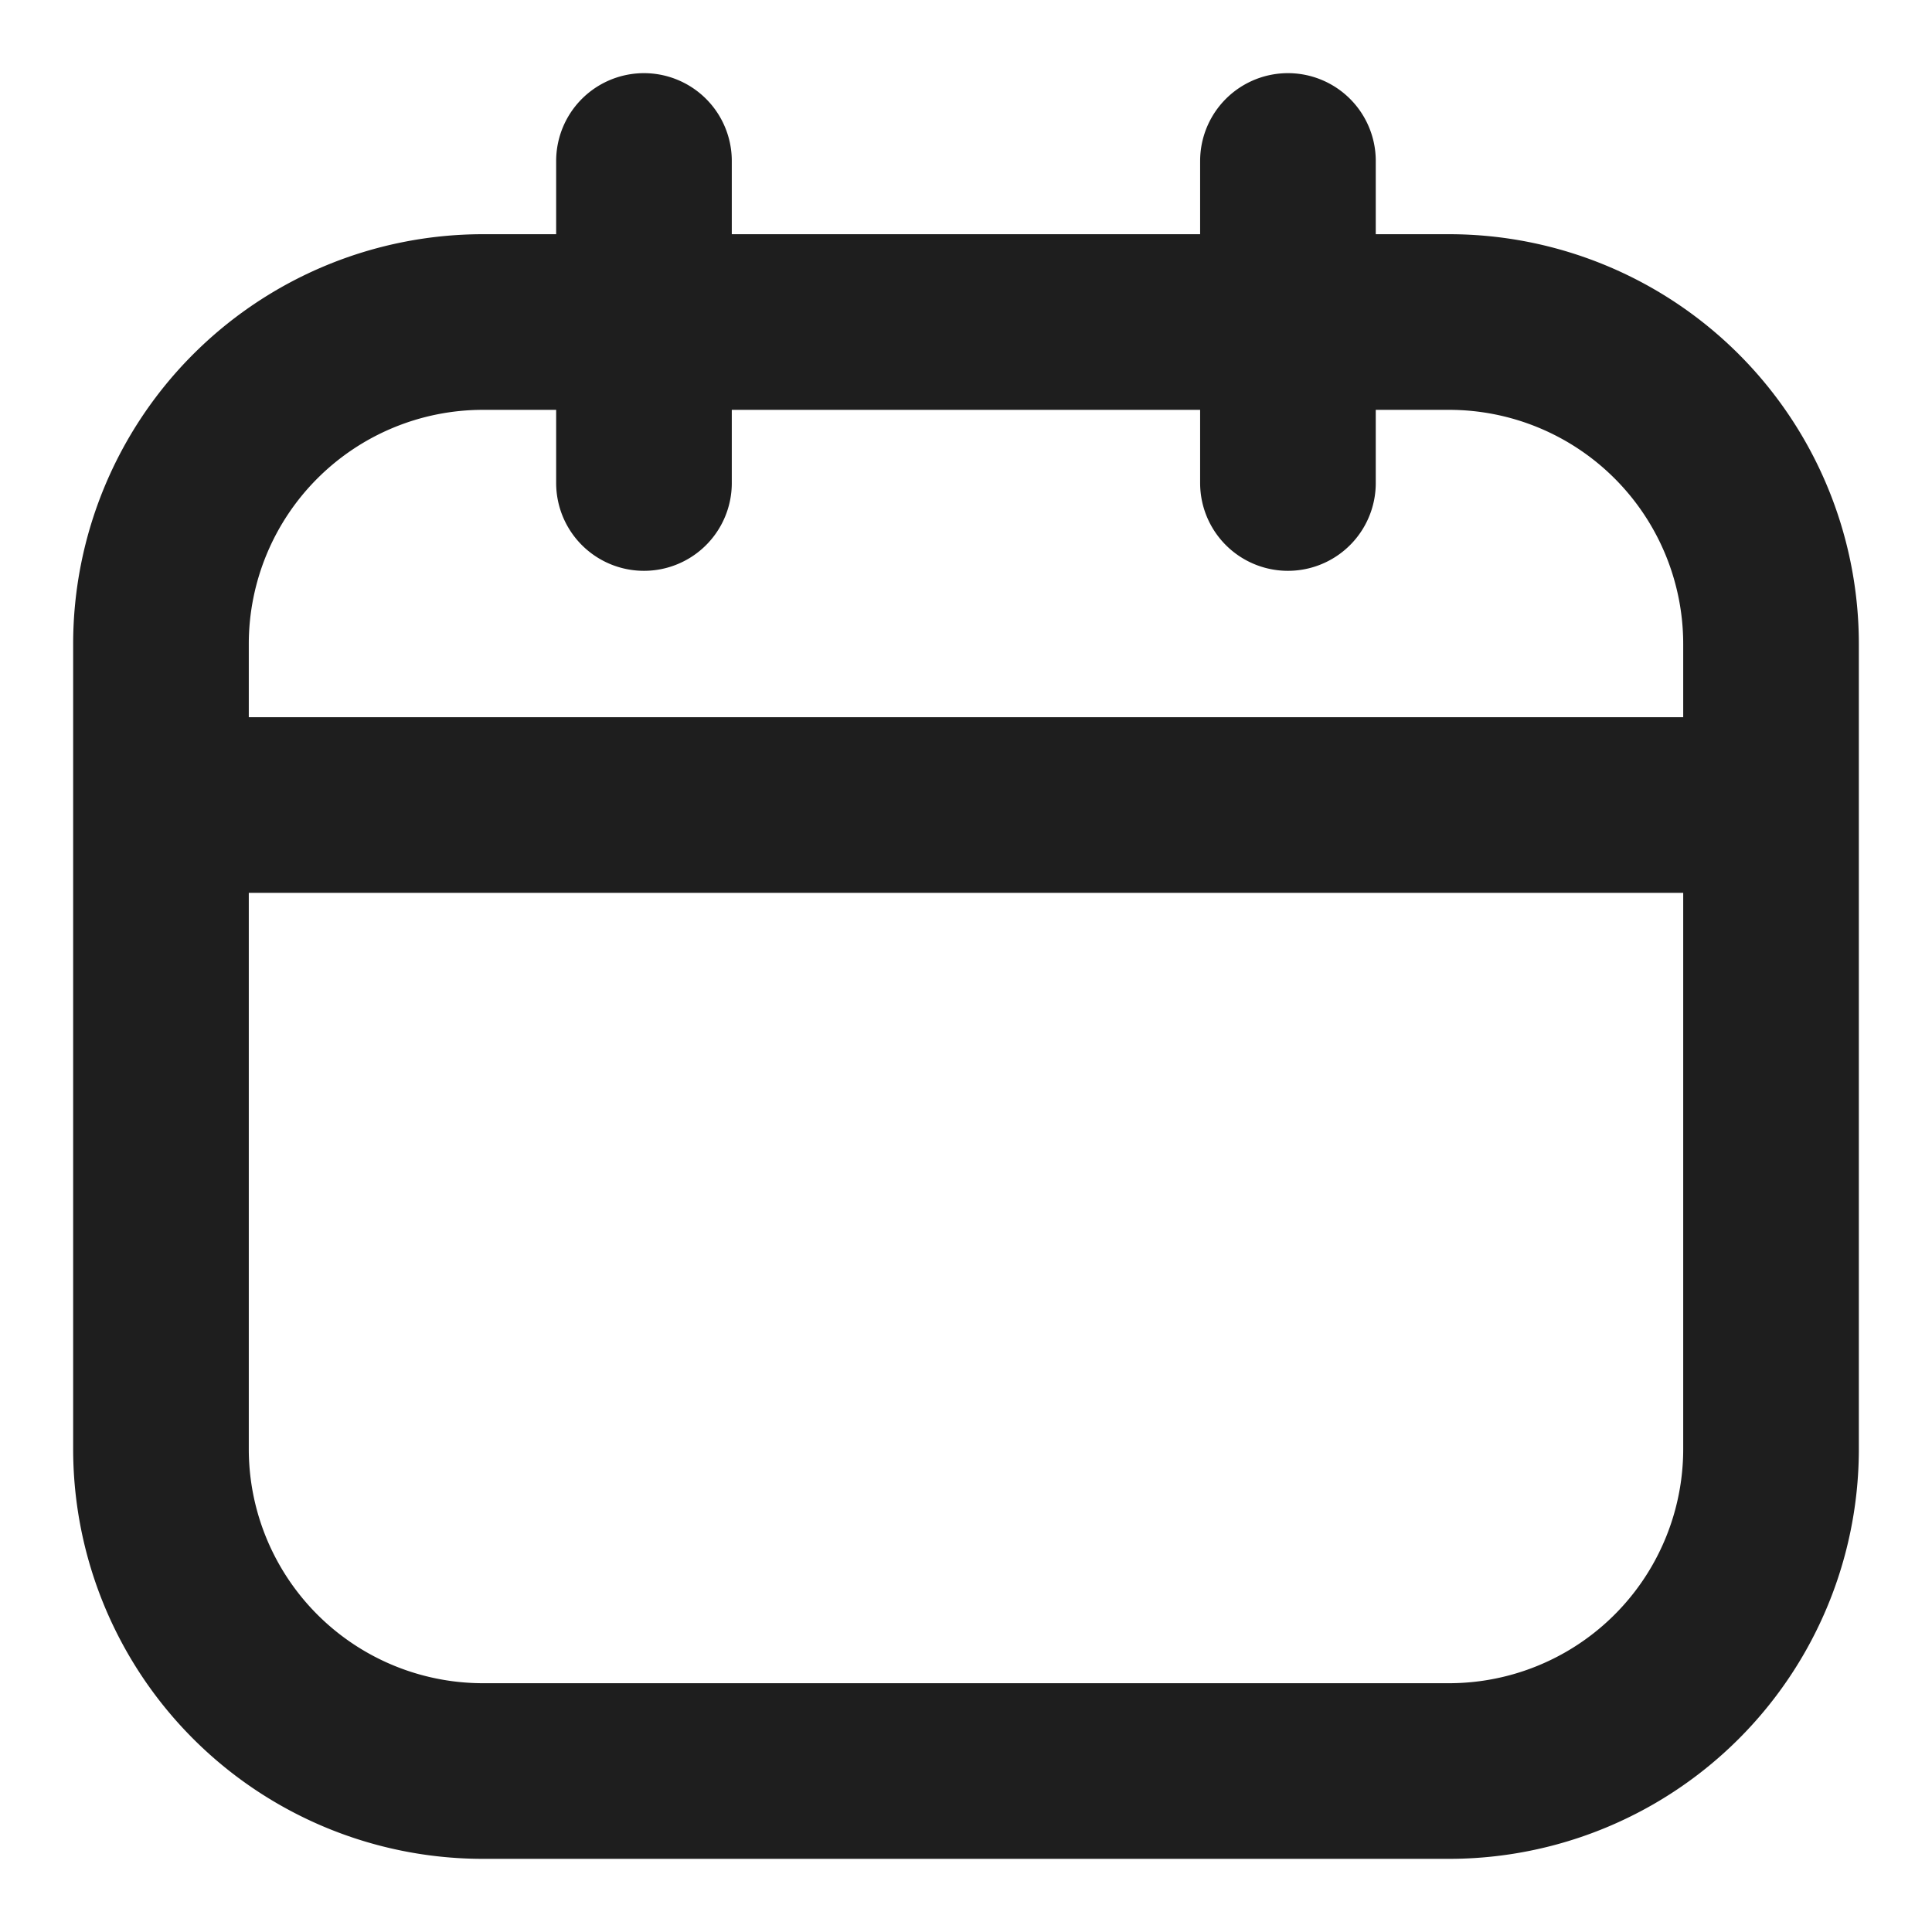 <svg width="22" height="22" fill="none" xmlns="http://www.w3.org/2000/svg"><path d="M16.5 3.667h-11a3.667 3.667 0 00-3.667 3.666V16.5A3.667 3.667 0 005.5 20.167h11a3.667 3.667 0 003.667-3.667V7.333A3.667 3.667 0 0016.5 3.667zM7.333 1.833V5.5m7.333-3.667V5.5M1.833 9.167h18.334" stroke="#1E1E1E" stroke-width="2" stroke-linecap="round" stroke-linejoin="round"/></svg>